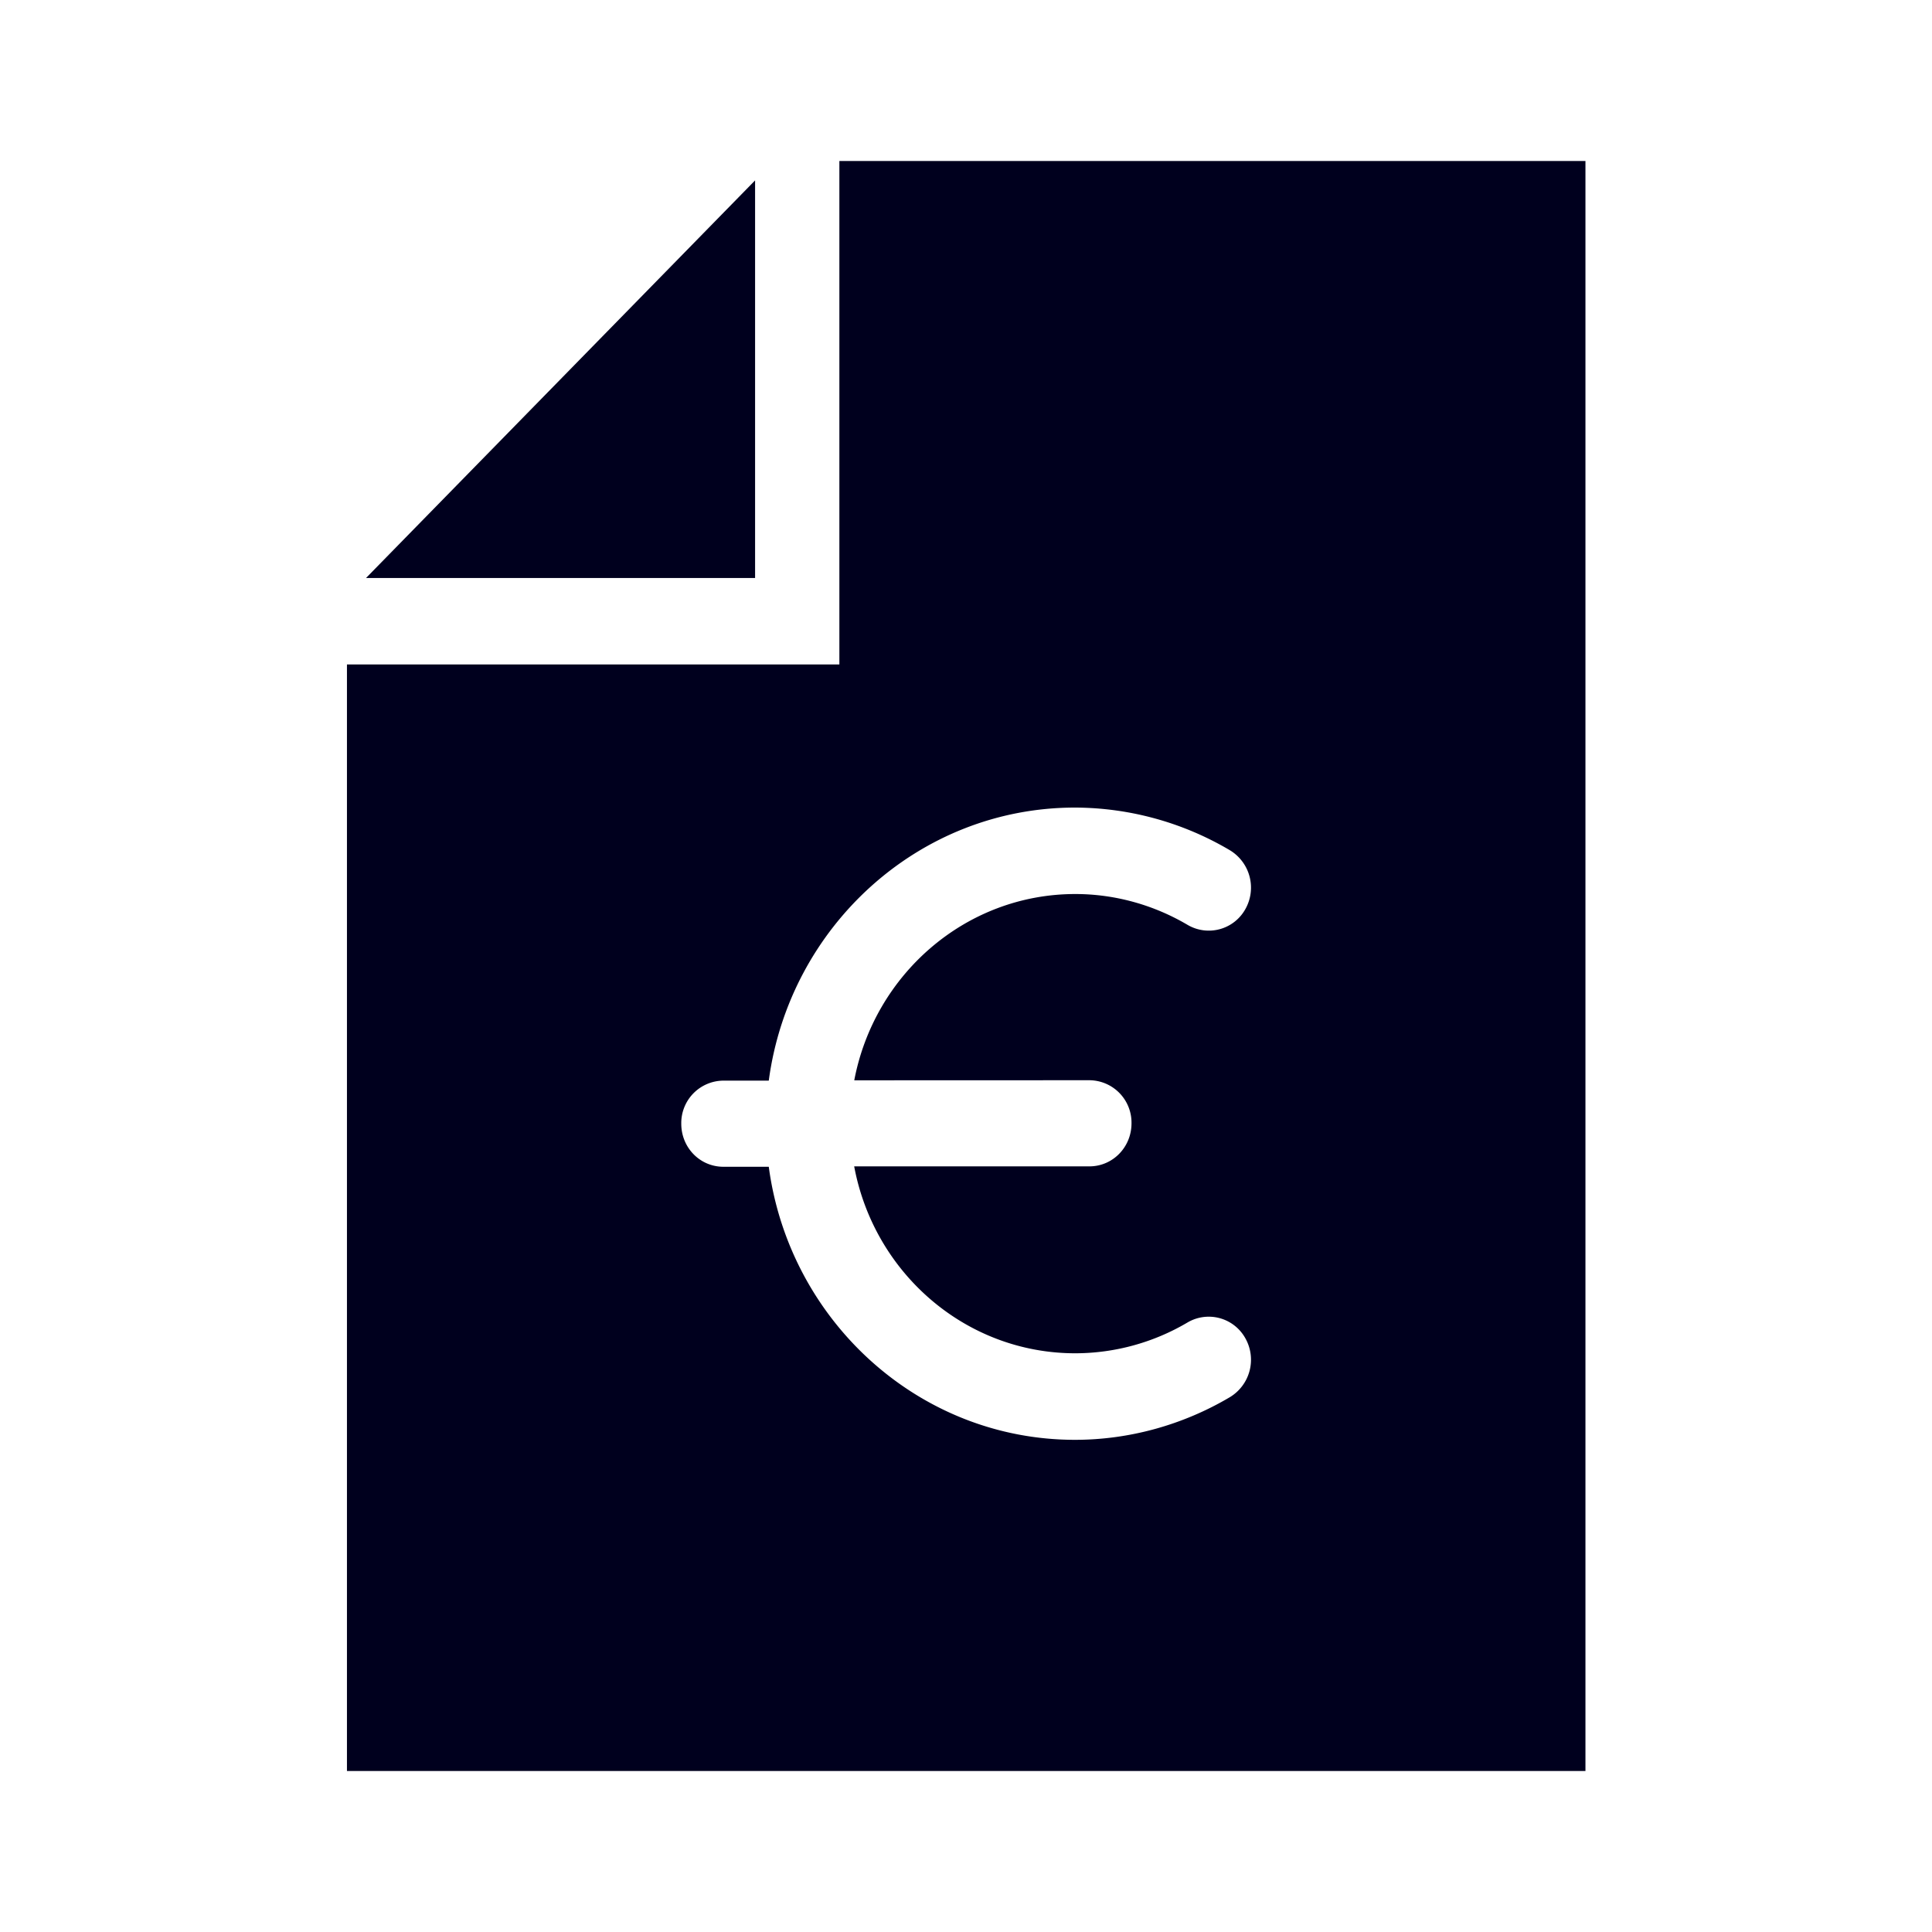 <svg xmlns="http://www.w3.org/2000/svg" width="24" height="24" fill="none"><path fill="#00001E" d="M19.695 2v20H4.31V8.254h6.117V2zM9.38 7.18H4.547L9.38 2.241zm1.232 6.24c.25-1.317 1.385-2.314 2.746-2.314.488 0 .971.133 1.396.384a.52.52 0 0 0 .716-.196.543.543 0 0 0-.192-.732 3.8 3.8 0 0 0-1.924-.53c-1.942 0-3.549 1.481-3.804 3.392h-.564a.527.527 0 0 0-.523.535c0 .297.232.535.523.535h.564c.255 1.91 1.862 3.392 3.804 3.392.671 0 1.338-.183 1.924-.53a.543.543 0 0 0 .192-.732.52.52 0 0 0-.716-.197 2.75 2.75 0 0 1-1.396.384c-1.365 0-2.501-1-2.747-2.322h2.922c.29 0 .523-.238.523-.535a.527.527 0 0 0-.523-.535z"/></svg>